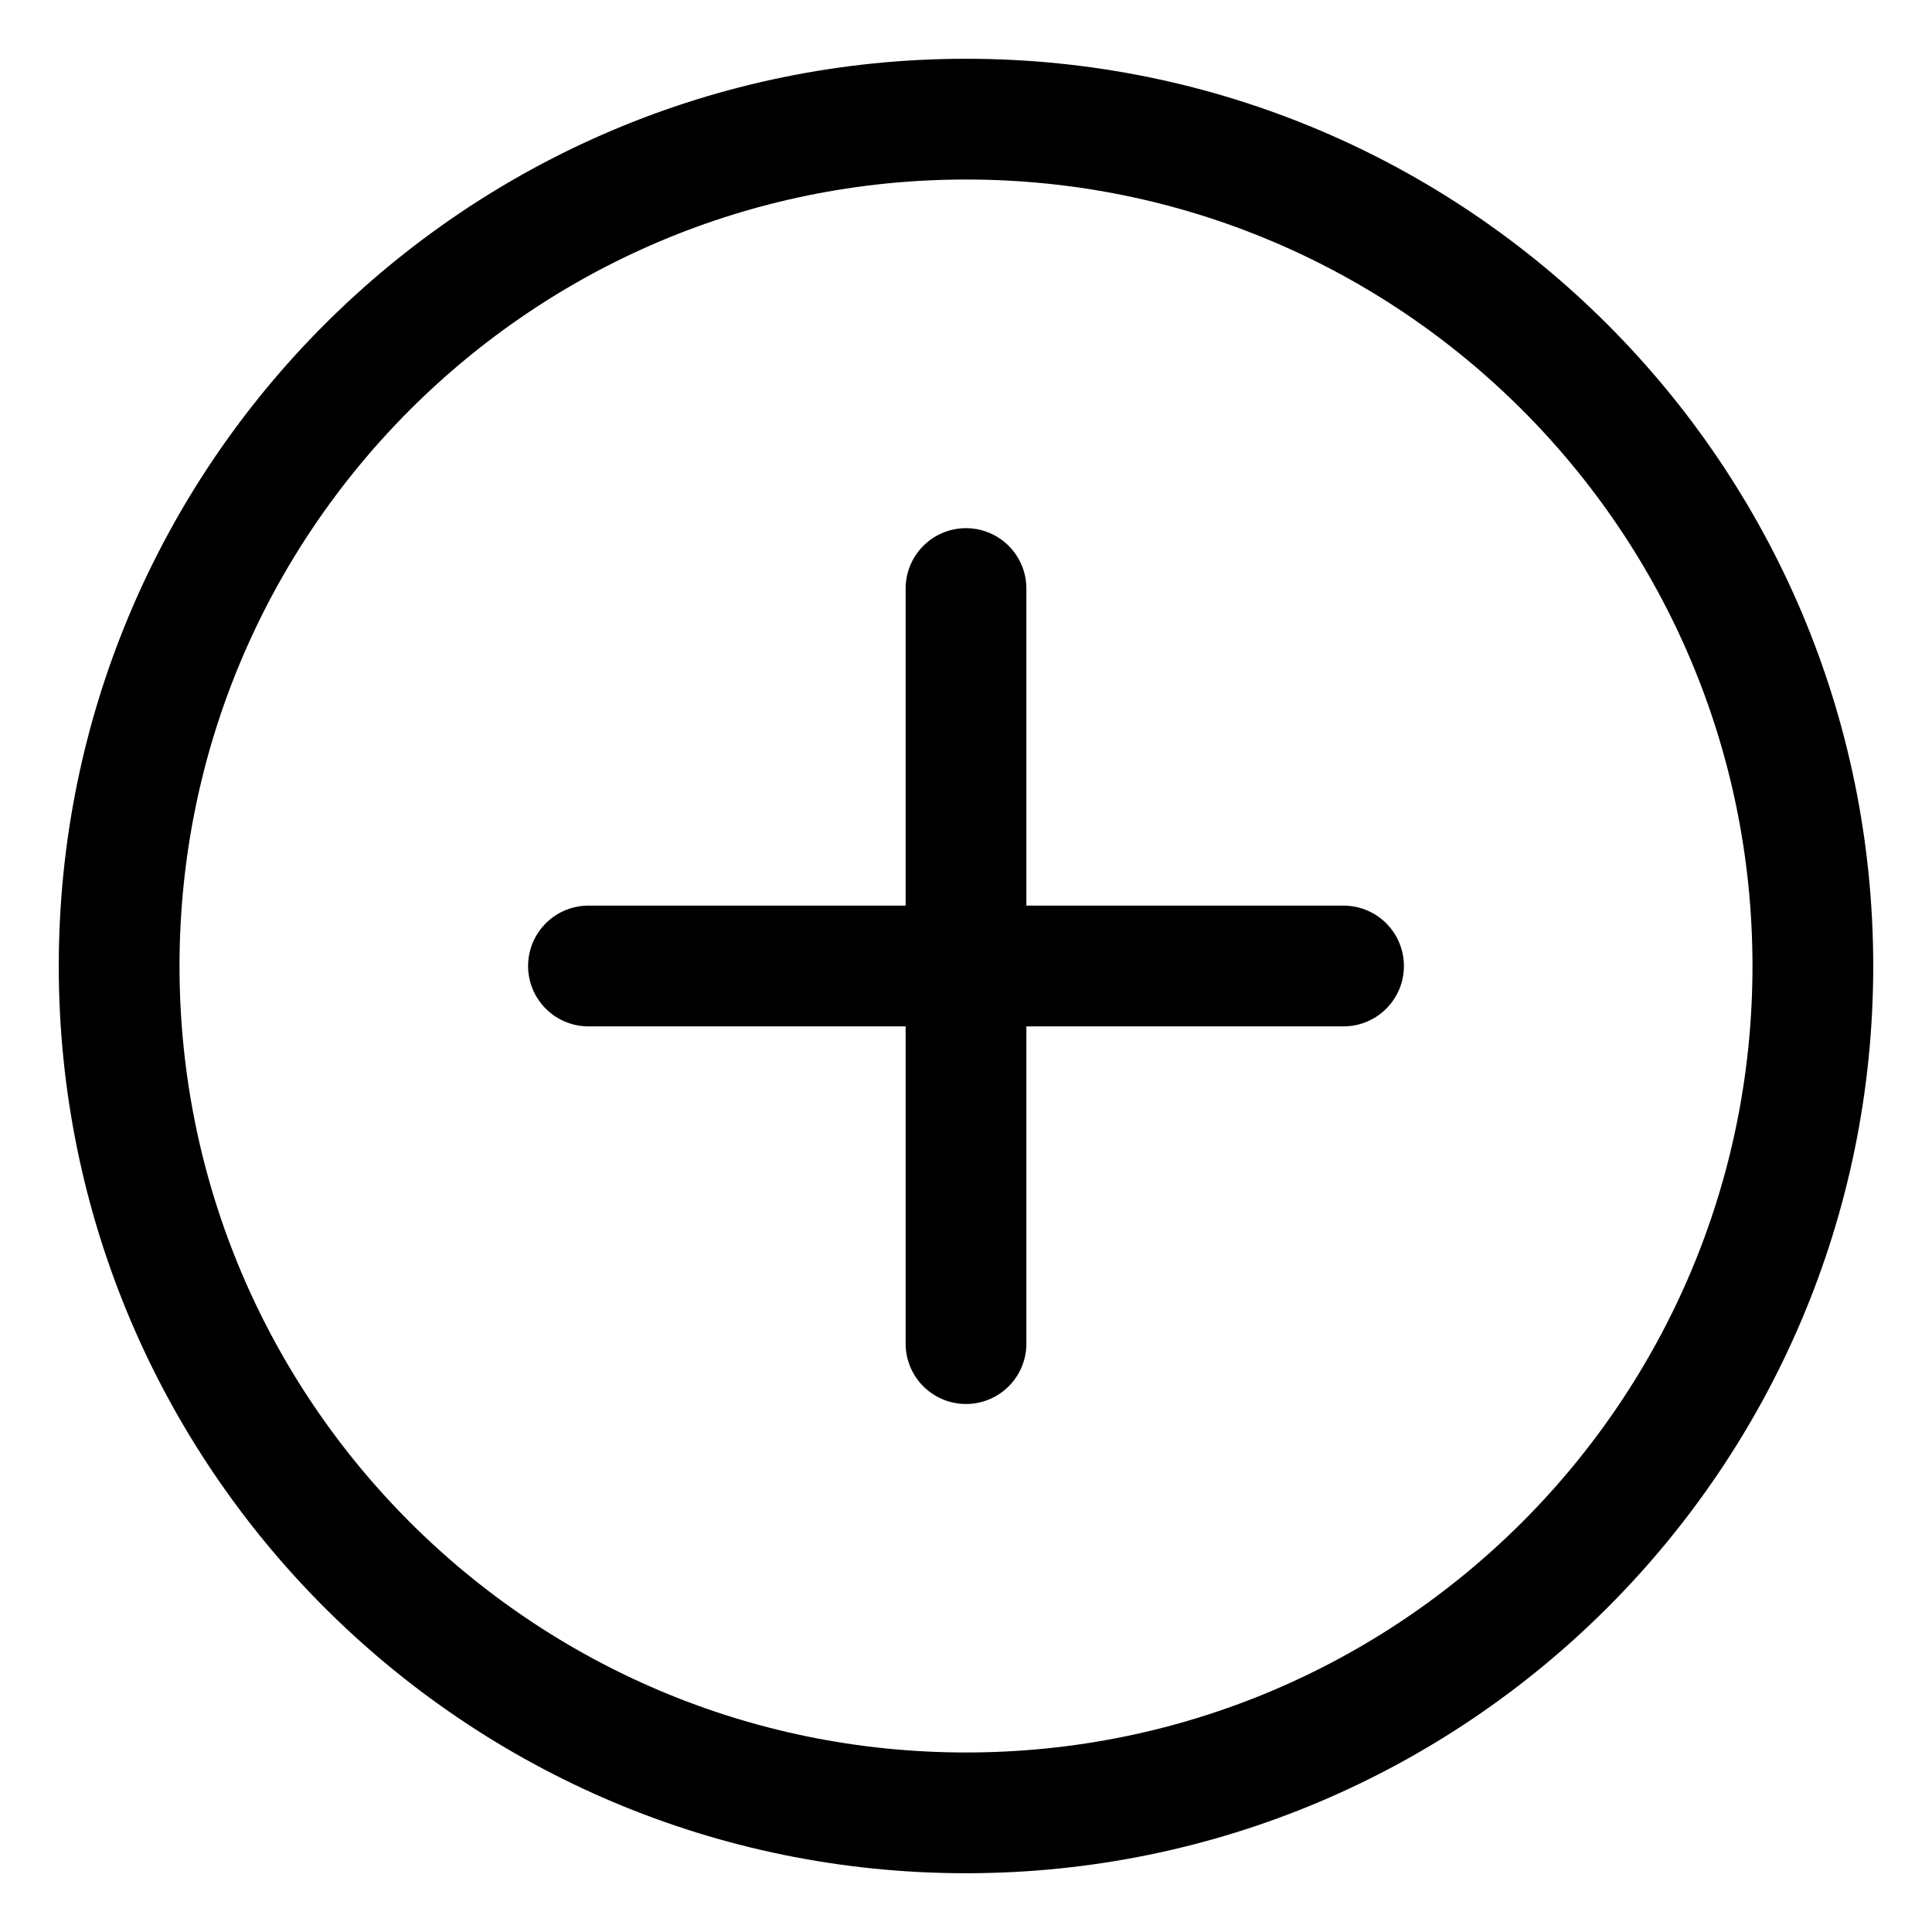 <svg width="24" height="24" viewBox="0 0 24 24" fill="none" xmlns="http://www.w3.org/2000/svg">
<g clip-path="url(#clip0_698_57858)">
<path d="M12.001 22.52C17.811 22.52 22.52 17.811 22.52 12.001C22.52 6.19 17.811 1.48 12.001 1.48C6.19 1.48 1.48 6.19 1.48 12.001C1.48 17.811 6.19 22.52 12.001 22.52Z" stroke="current" stroke-width="1.5" stroke-miterlimit="10"/>
<path d="M12 7.311V16.691" stroke="current" stroke-width="1.5" stroke-miterlimit="10" stroke-linecap="round"/>
<path d="M16.69 12H7.31" stroke="current" stroke-width="1.5" stroke-miterlimit="10" stroke-linecap="round"/>
</g>
<defs>
<clipPath id="clip0_698_57858">
<rect width="24" height="24" fill="white"/>
</clipPath>
</defs>
</svg>
